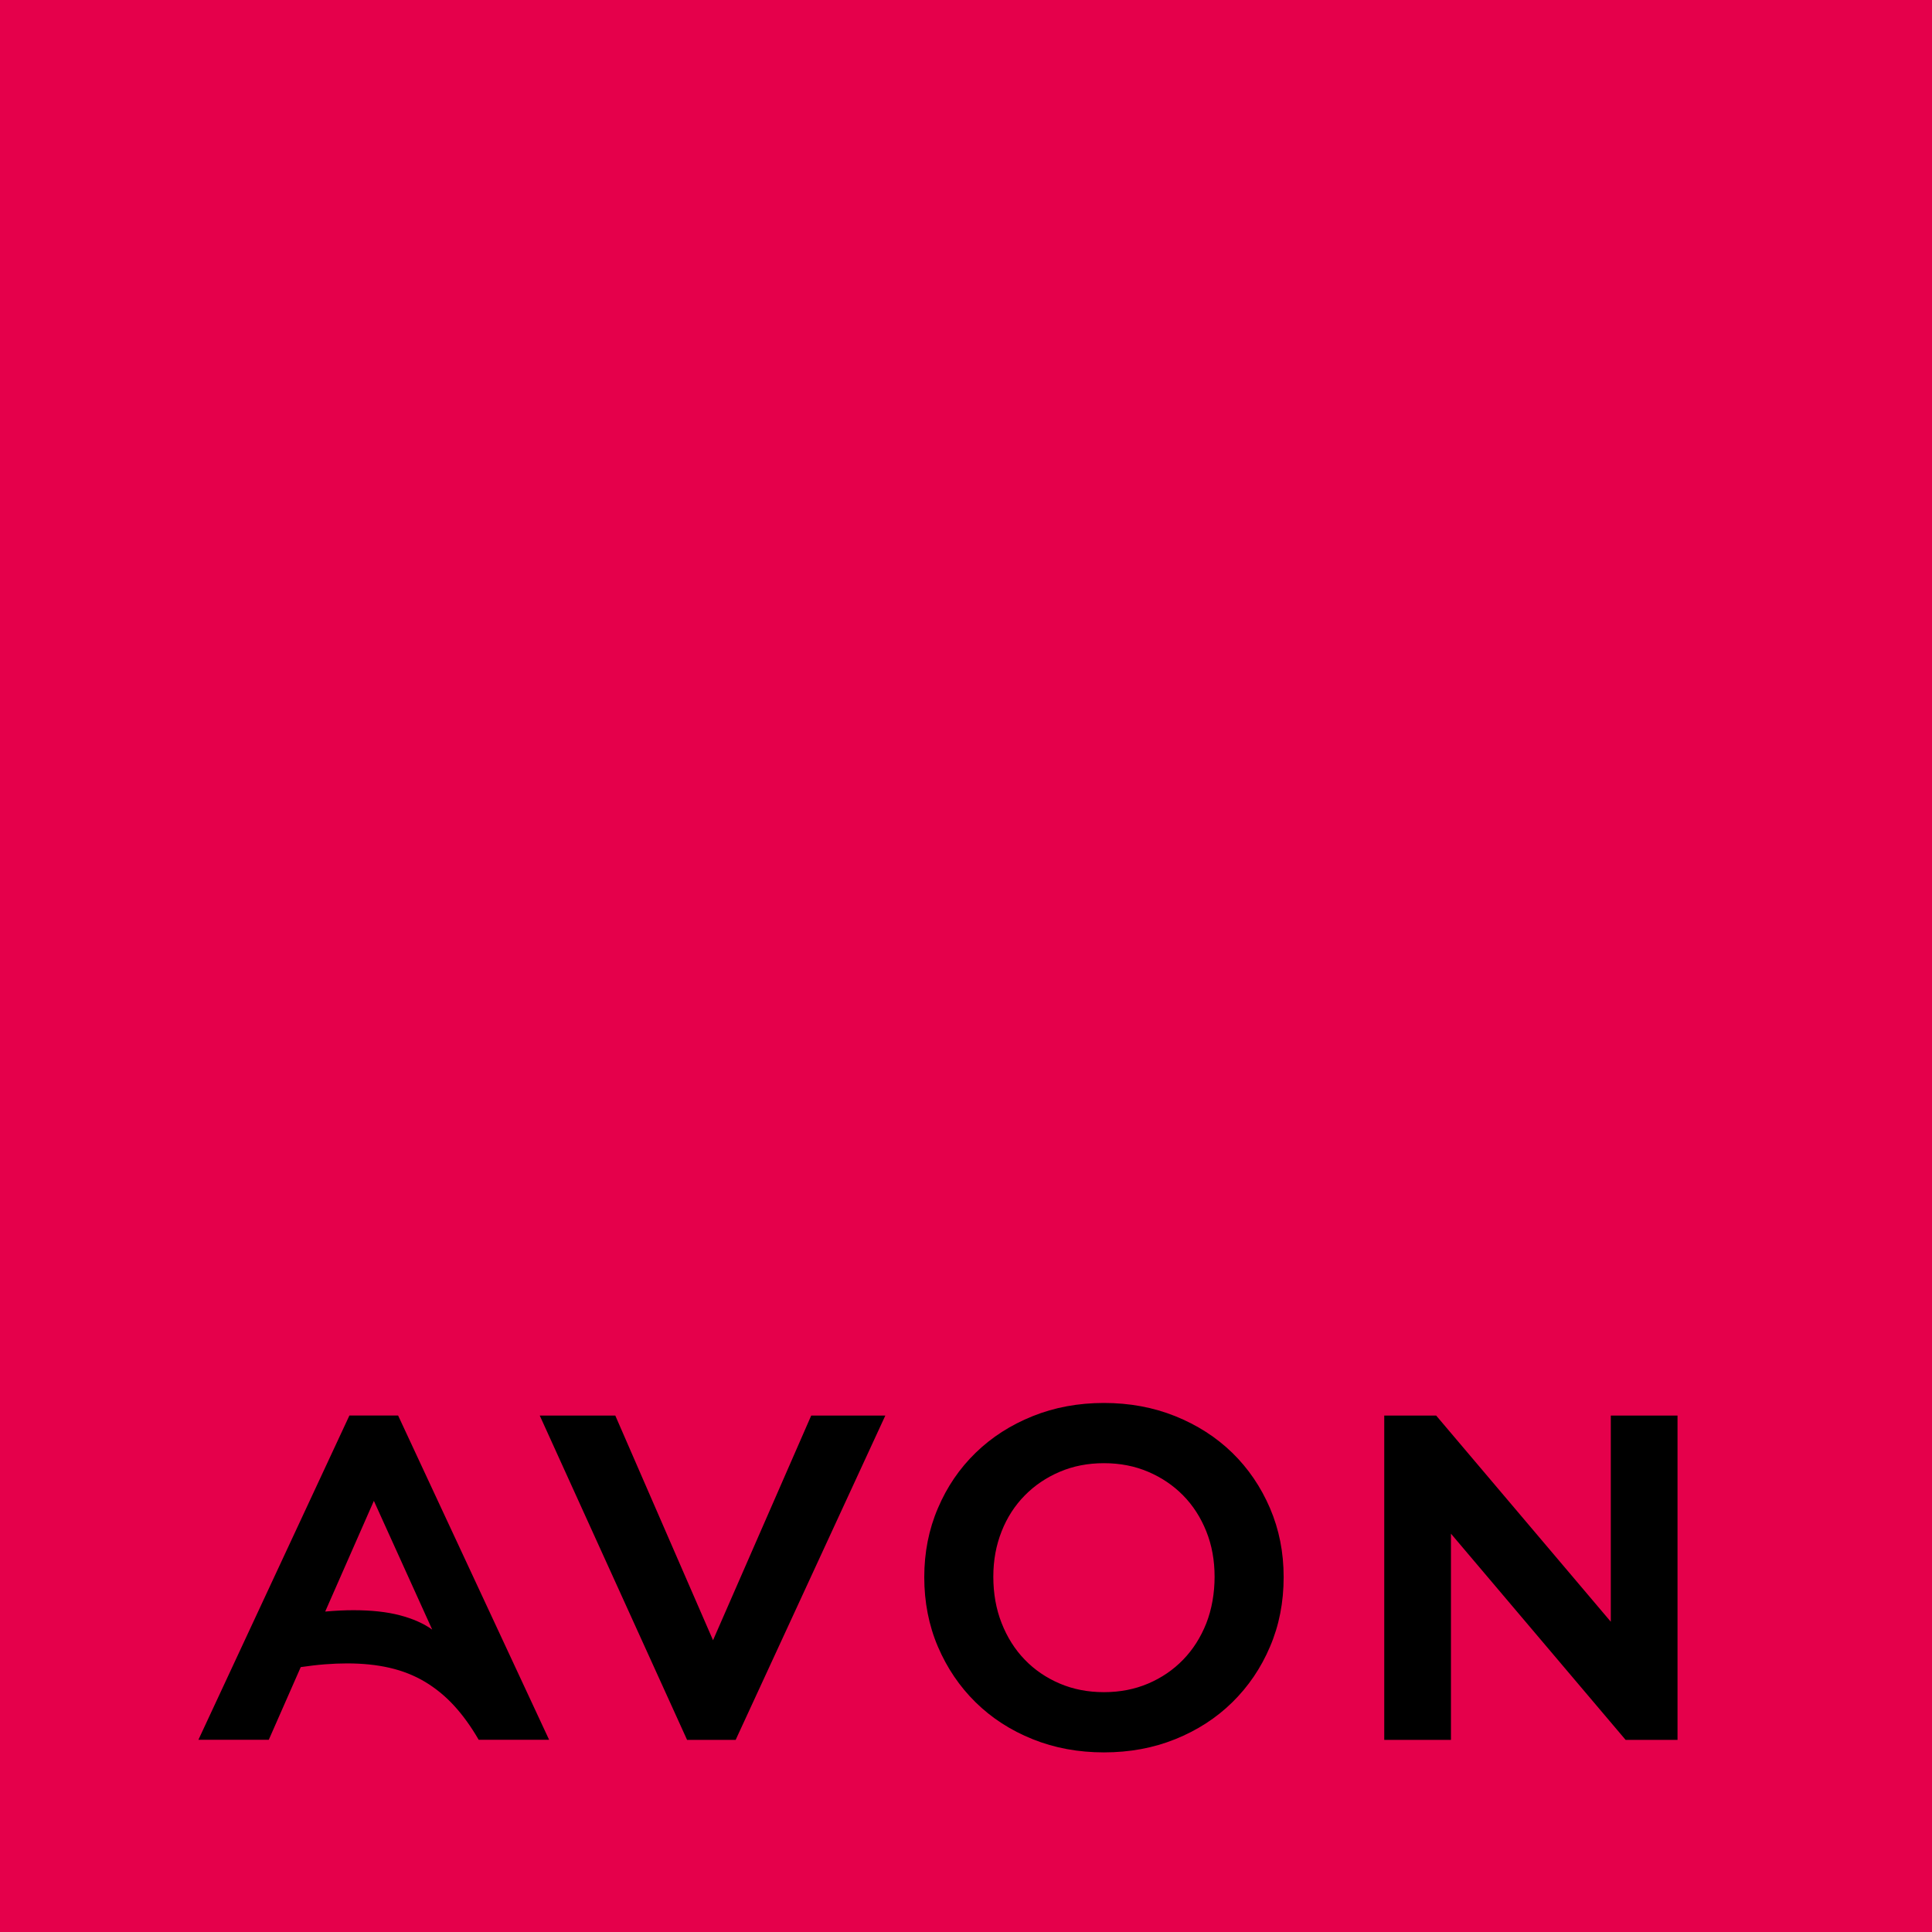 <?xml version="1.0" encoding="UTF-8"?><svg id="Camada_2" width="256" height="256" xmlns="http://www.w3.org/2000/svg" viewBox="0 0 256 256"><defs><style></style></defs><g id="Artwork"><path  d="m0,0h256v256H0V0Z" fill="#e5004b"/><path fill="#000000" d="m35.61,230.54l4.24-9.64c1.1-.16,2.17-.29,3.19-.37,1.02-.08,2-.12,2.95-.12,2.05,0,3.92.19,5.62.58,1.7.39,3.25,1,4.67,1.84,1.41.84,2.7,1.89,3.87,3.16,1.17,1.27,2.26,2.78,3.28,4.54h9.33l-20.01-42.97h-6.45l-20.01,42.97h9.33Zm13.93-31.67l7.73,17.06c-1.15-.82-2.58-1.45-4.3-1.9-1.72-.45-3.77-.67-6.14-.67-1.15,0-2.39.06-3.74.18l6.45-14.67Zm47.94,31.67l19.83-42.97h-9.82l-13.01,29.77-12.95-29.77h-10.01l19.52,42.97h6.45Zm48.8,1.66c3.4,0,6.55-.58,9.45-1.75,2.9-1.17,5.42-2.79,7.55-4.88,2.13-2.09,3.8-4.54,5-7.37,1.21-2.82,1.81-5.89,1.81-9.21s-.6-6.32-1.81-9.15c-1.21-2.82-2.88-5.27-5-7.34-2.13-2.07-4.65-3.68-7.55-4.85-2.91-1.17-6.06-1.75-9.45-1.75s-6.55.58-9.45,1.75c-2.91,1.17-5.42,2.78-7.55,4.85-2.13,2.07-3.8,4.51-5,7.34-1.21,2.82-1.81,5.87-1.81,9.15s.6,6.38,1.81,9.21c1.21,2.82,2.87,5.28,5,7.37,2.13,2.09,4.64,3.71,7.55,4.88,2.9,1.17,6.06,1.75,9.45,1.75Zm0-7.98c-2.13,0-4.08-.38-5.86-1.14-1.78-.76-3.33-1.81-4.63-3.16-1.31-1.35-2.33-2.97-3.07-4.85-.74-1.88-1.1-3.93-1.1-6.14s.37-4.17,1.1-6.02,1.76-3.43,3.07-4.76c1.31-1.33,2.85-2.37,4.63-3.13,1.78-.76,3.73-1.14,5.86-1.14s4.08.38,5.86,1.14c1.78.76,3.32,1.8,4.63,3.13,1.31,1.33,2.33,2.92,3.07,4.76s1.1,3.85,1.1,6.02-.37,4.31-1.1,6.17c-.74,1.86-1.76,3.47-3.07,4.82-1.31,1.35-2.85,2.4-4.63,3.16-1.78.76-3.74,1.14-5.86,1.14Zm37.14-36.65v42.97h8.84v-27.32l23.14,27.32h6.88v-42.97h-8.84v27.32l-23.14-27.32h-6.88Z"/></g></svg>